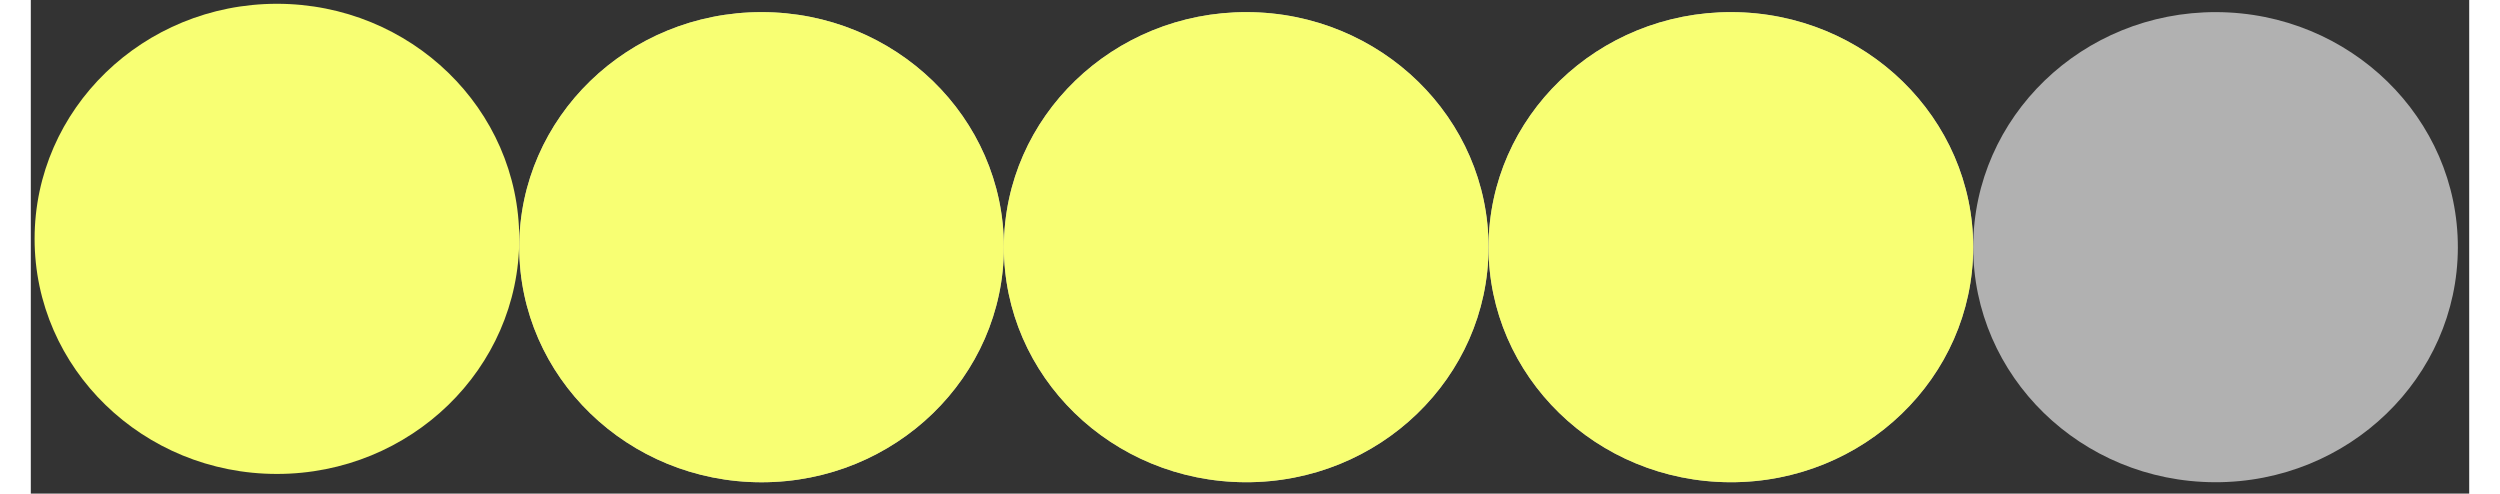 <?xml version="1.0" encoding="UTF-8" standalone="no"?>
<!DOCTYPE svg PUBLIC "-//W3C//DTD SVG 1.1//EN" "http://www.w3.org/Graphics/SVG/1.1/DTD/svg11.dtd">
<svg version="1.1" xmlns="http://www.w3.org/2000/svg" xmlns:xlink="http://www.w3.org/1999/xlink" preserveAspectRatio="xMidYMid meet" viewBox="2.227 -1 644 130.37" width="200" height="39.49"><rect x="2.227" y="-1" width="644" height="130.37" fill="#333333" stroke="none"/><defs><path d="M323.41 2.2C358.73 2.3 387.33 30.19 387.23 64.45C387.13 98.71 358.37 126.46 323.05 126.36C287.73 126.25 259.13 98.36 259.23 64.1C259.33 29.84 288.09 2.11 323.41 2.2Z" id="a1q5vP8JQI"></path><path d="M323.41 2.2C358.73 2.3 387.33 30.19 387.23 64.45C387.13 98.71 358.37 126.46 323.05 126.36C287.73 126.25 259.13 98.36 259.23 64.1C259.33 29.84 288.09 2.11 323.41 2.2Z" id="c7qzZxCmmU"></path><path d="M579.41 2.2C614.73 2.3 643.33 30.19 643.23 64.45C643.13 98.71 614.37 126.46 579.05 126.36C543.73 126.25 515.13 98.36 515.23 64.1C515.33 29.84 544.09 2.11 579.41 2.2Z" id="aRSQo0mnb"></path><path d="M579.41 2.2C614.73 2.3 643.33 30.19 643.23 64.45C643.13 98.71 614.37 126.46 579.05 126.36C543.73 126.25 515.13 98.36 515.23 64.1C515.33 29.84 544.09 2.11 579.41 2.2Z" id="aa7R9oowFU"></path><path d="M451.41 2.2C486.73 2.3 515.33 30.19 515.23 64.45C515.13 98.71 486.37 126.46 451.05 126.36C415.73 126.25 387.13 98.36 387.23 64.1C387.33 29.84 416.09 2.11 451.41 2.2Z" id="bG1oPlnpo"></path><path d="M451.41 2.2C486.73 2.3 515.33 30.19 515.23 64.45C515.13 98.71 486.37 126.46 451.05 126.36C415.73 126.25 387.13 98.36 387.23 64.1C387.33 29.84 416.09 2.11 451.41 2.2Z" id="i1JkMCkomY"></path><path d="M323.41 2.2C358.73 2.3 387.33 30.19 387.23 64.45C387.13 98.71 358.37 126.46 323.05 126.36C287.73 126.25 259.13 98.36 259.23 64.1C259.33 29.84 288.09 2.11 323.41 2.2Z" id="kdaWVW5d"></path><path d="M323.41 2.2C358.73 2.3 387.33 30.19 387.23 64.45C387.13 98.71 358.37 126.46 323.05 126.36C287.73 126.25 259.13 98.36 259.23 64.1C259.33 29.84 288.09 2.11 323.41 2.2Z" id="b1bab3AWMI"></path><path d="M451.41 2.2C486.73 2.3 515.33 30.19 515.23 64.45C515.13 98.71 486.37 126.46 451.05 126.36C415.73 126.25 387.13 98.36 387.23 64.1C387.33 29.84 416.09 2.11 451.41 2.2Z" id="e19vloTORZ"></path><path d="M451.41 2.2C486.73 2.3 515.33 30.19 515.23 64.45C515.13 98.71 486.37 126.46 451.05 126.36C415.73 126.25 387.13 98.36 387.23 64.1C387.33 29.84 416.09 2.11 451.41 2.2Z" id="i1b3vWXI3M"></path><path d="M195.23 2.2C230.55 2.2 259.23 30.02 259.23 64.28C259.23 98.54 230.55 126.37 195.23 126.37C159.91 126.37 131.23 98.54 131.23 64.28C131.23 30.02 159.91 2.2 195.23 2.2Z" id="aridjGjP4"></path><path d="M195.23 2.2C230.55 2.2 259.23 30.02 259.23 64.28C259.23 98.54 230.55 126.37 195.23 126.37C159.91 126.37 131.23 98.54 131.23 64.28C131.23 30.02 159.91 2.2 195.23 2.2Z" id="c2htaZCCip"></path><path d="M67.23 0C102.55 0 131.23 27.82 131.23 62.08C131.23 96.34 102.55 124.17 67.23 124.17C31.91 124.17 3.23 96.34 3.23 62.08C3.23 27.82 31.91 0 67.23 0Z" id="d4fHiIAzMd"></path></defs><g><g><use xlink:href="#a1q5vP8JQI" opacity="1" fill="#b1b1b1" fill-opacity="1"></use><g><use xlink:href="#a1q5vP8JQI" opacity="1" fill-opacity="0" stroke="#000000" stroke-width="1" stroke-opacity="0"></use></g></g><g><use xlink:href="#c7qzZxCmmU" opacity="1" fill="#000000" fill-opacity="0"></use><g><use xlink:href="#c7qzZxCmmU" opacity="1" fill-opacity="0" stroke="#000000" stroke-width="1" stroke-opacity="0"></use></g></g><g><use xlink:href="#aRSQo0mnb" opacity="1" fill="#b1b1b1" fill-opacity="1"></use><g><use xlink:href="#aRSQo0mnb" opacity="1" fill-opacity="0" stroke="#000000" stroke-width="1" stroke-opacity="0"></use></g></g><g><use xlink:href="#aa7R9oowFU" opacity="1" fill="#000000" fill-opacity="0"></use><g><use xlink:href="#aa7R9oowFU" opacity="1" fill-opacity="0" stroke="#000000" stroke-width="1" stroke-opacity="0"></use></g></g><g><use xlink:href="#bG1oPlnpo" opacity="1" fill="#000000" fill-opacity="0"></use><g><use xlink:href="#bG1oPlnpo" opacity="1" fill-opacity="0" stroke="#000000" stroke-width="1" stroke-opacity="0"></use></g></g><g><use xlink:href="#i1JkMCkomY" opacity="1" fill="#000000" fill-opacity="0"></use><g><use xlink:href="#i1JkMCkomY" opacity="1" fill-opacity="0" stroke="#000000" stroke-width="1" stroke-opacity="0"></use></g></g><g><use xlink:href="#kdaWVW5d" opacity="1" fill="#000000" fill-opacity="0"></use><g><use xlink:href="#kdaWVW5d" opacity="1" fill-opacity="0" stroke="#000000" stroke-width="1" stroke-opacity="0"></use></g></g><g><use xlink:href="#b1bab3AWMI" opacity="1" fill="#f8ff73" fill-opacity="1"></use><g><use xlink:href="#b1bab3AWMI" opacity="1" fill-opacity="0" stroke="#000000" stroke-width="1" stroke-opacity="0"></use></g></g><g><use xlink:href="#e19vloTORZ" opacity="1" fill="#b1b1b1" fill-opacity="1"></use><g><use xlink:href="#e19vloTORZ" opacity="1" fill-opacity="0" stroke="#000000" stroke-width="1" stroke-opacity="0"></use></g></g><g><use xlink:href="#i1b3vWXI3M" opacity="1" fill="#f8ff73" fill-opacity="1"></use><g><use xlink:href="#i1b3vWXI3M" opacity="1" fill-opacity="0" stroke="#000000" stroke-width="1" stroke-opacity="0"></use></g></g><g><use xlink:href="#aridjGjP4" opacity="1" fill="#b1b1b1" fill-opacity="1"></use><g><use xlink:href="#aridjGjP4" opacity="1" fill-opacity="0" stroke="#000000" stroke-width="1" stroke-opacity="0"></use></g></g><g><use xlink:href="#c2htaZCCip" opacity="1" fill="#f8ff73" fill-opacity="1"></use><g><use xlink:href="#c2htaZCCip" opacity="1" fill-opacity="0" stroke="#000000" stroke-width="1" stroke-opacity="0"></use></g></g><g><use xlink:href="#d4fHiIAzMd" opacity="1" fill="#f8ff73" fill-opacity="1"></use><g><use xlink:href="#d4fHiIAzMd" opacity="1" fill-opacity="0" stroke="#000000" stroke-width="1" stroke-opacity="0"></use></g></g></g></svg>